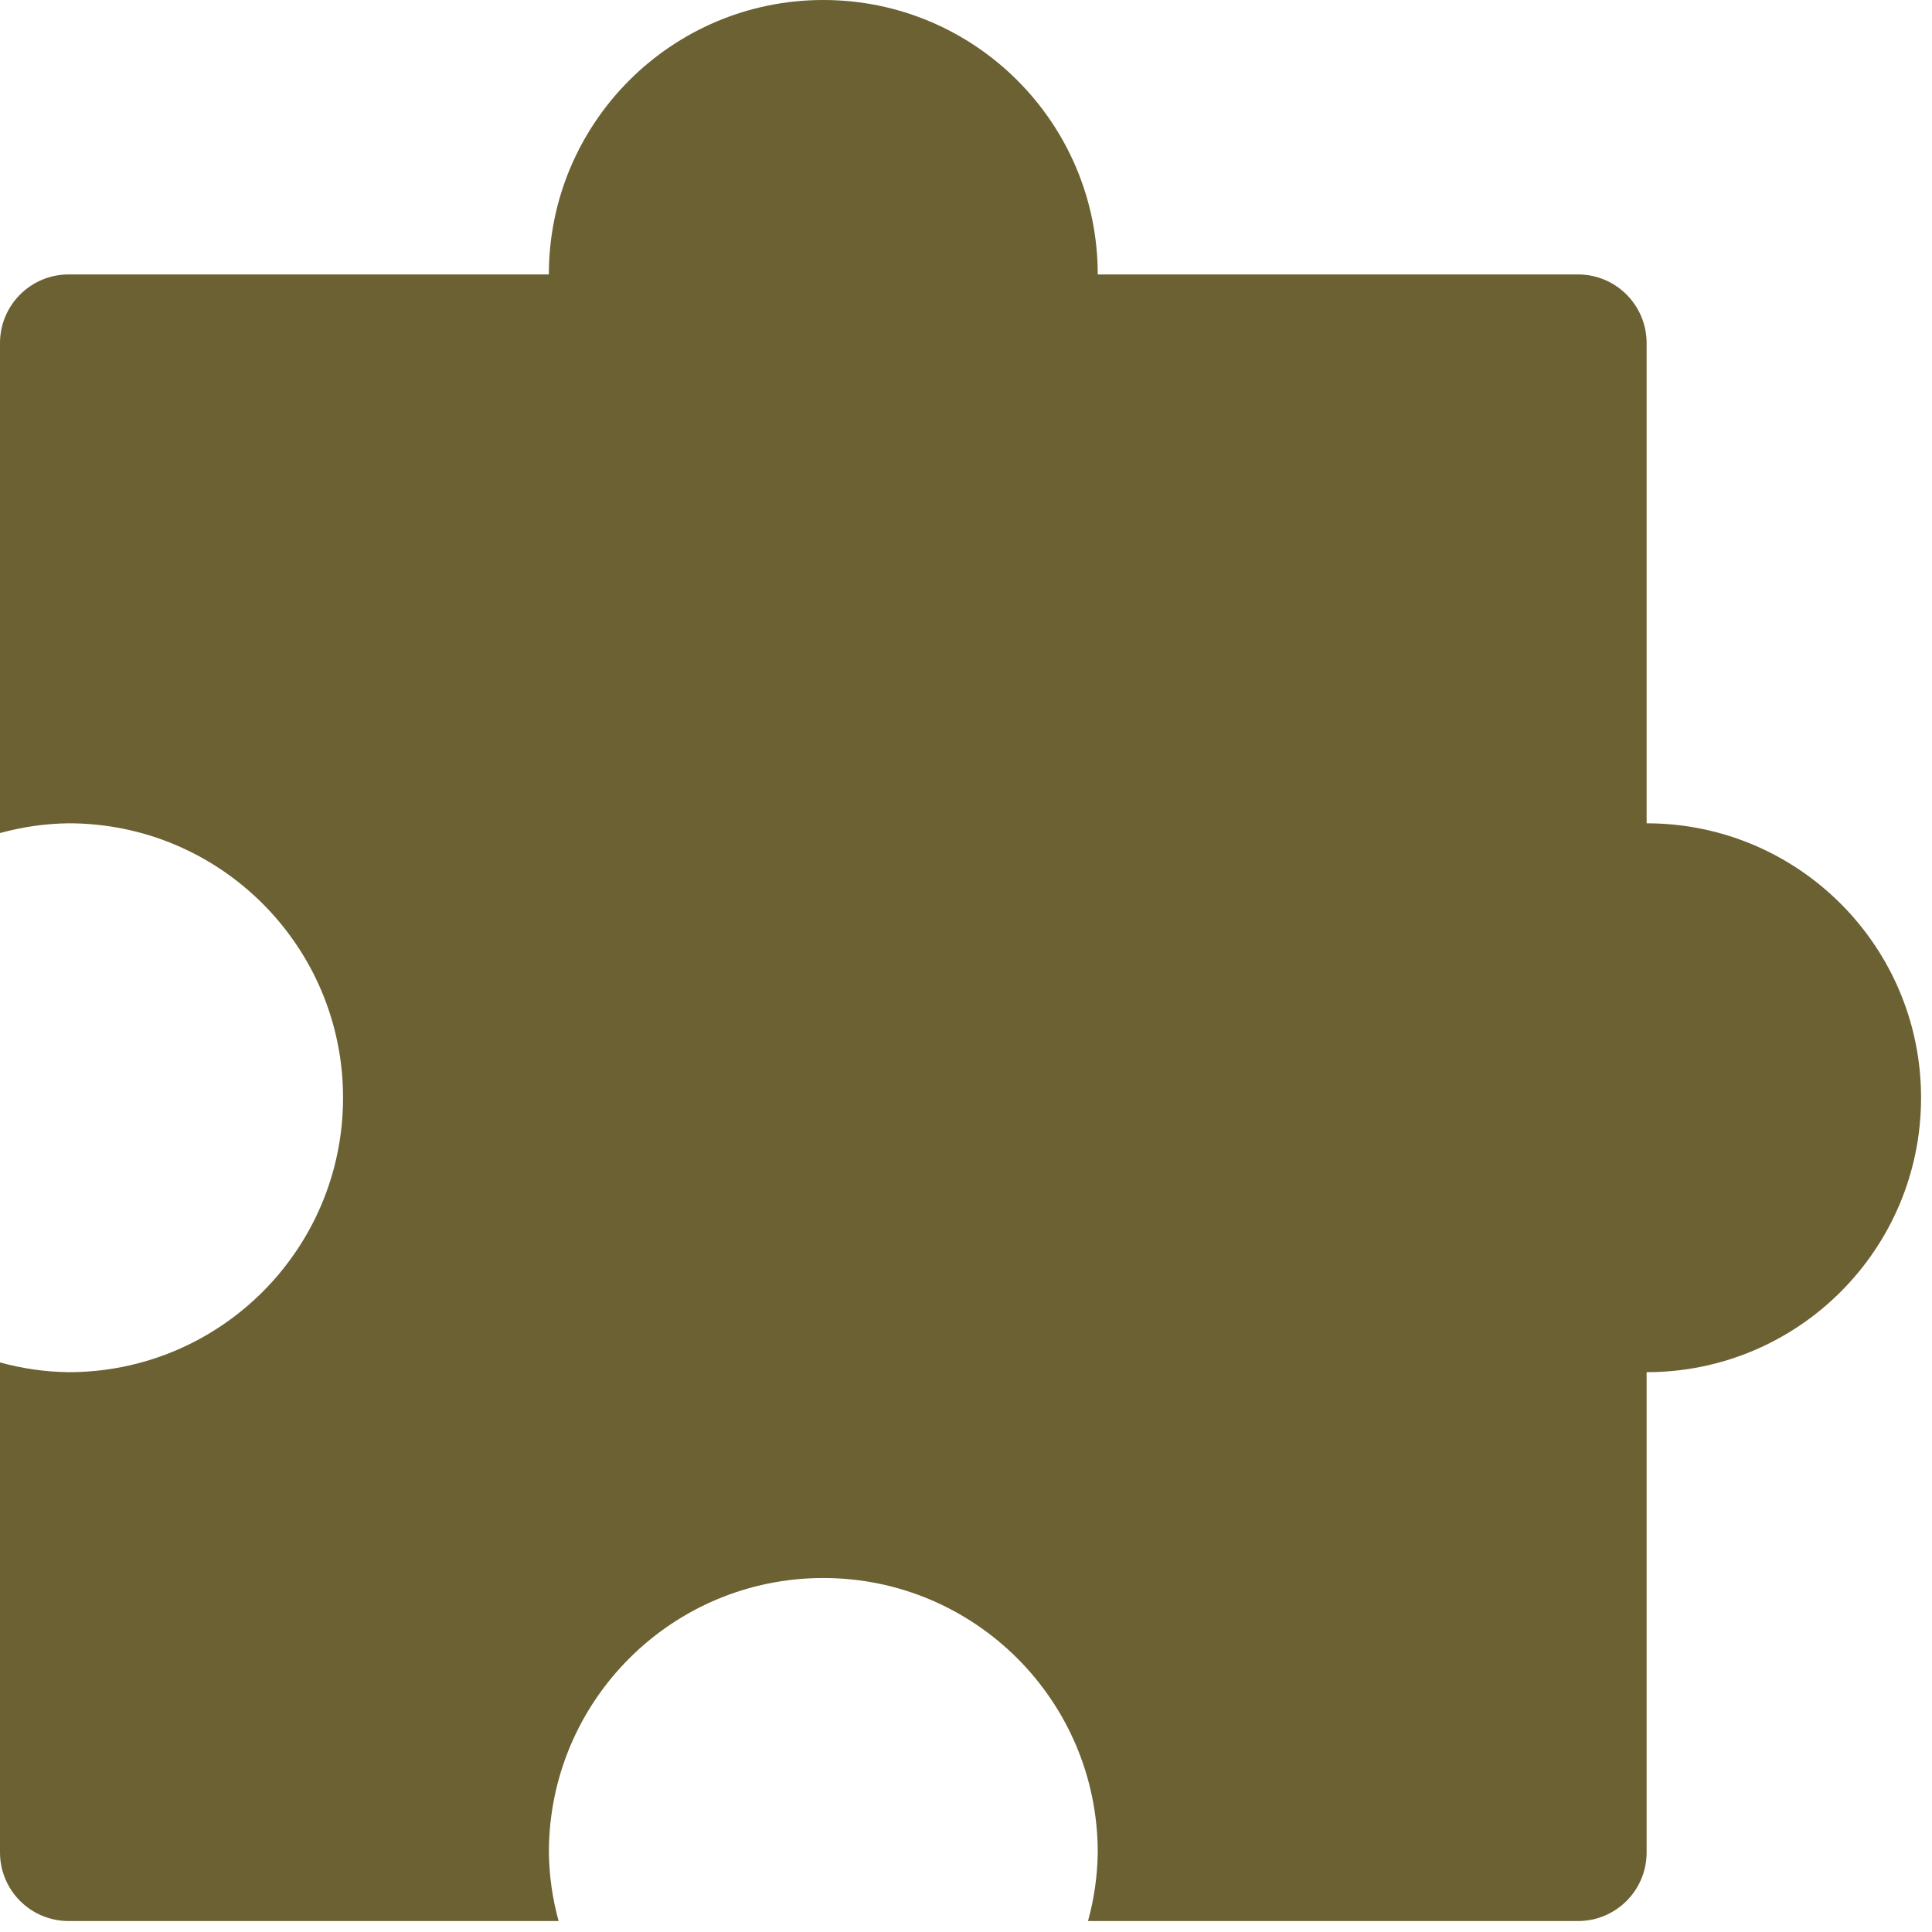 <svg width="80" height="80" viewBox="0 0 80 80" fill="none" xmlns="http://www.w3.org/2000/svg">
<path d="M68.183 34.091V14.205C68.183 12.636 66.911 11.364 65.342 11.364H45.455C45.455 5.088 40.367 0 34.091 0C27.815 0 22.727 5.088 22.727 11.364H2.841C1.272 11.364 0 12.636 0 14.205V34.495C0.926 34.239 1.881 34.103 2.841 34.091C9.117 34.091 14.205 39.179 14.205 45.455C14.205 51.731 9.117 56.819 2.841 56.819C1.881 56.807 0.926 56.671 0 56.415V76.705C0 78.275 1.272 79.546 2.841 79.546H23.131C22.875 78.621 22.74 77.666 22.728 76.705C22.728 70.429 27.815 65.342 34.091 65.342C40.367 65.342 45.455 70.429 45.455 76.705C45.443 77.666 45.308 78.621 45.052 79.546H65.342C66.911 79.546 68.183 78.275 68.183 76.705V56.819C74.459 56.819 79.547 51.731 79.547 45.455C79.547 39.179 74.459 34.091 68.183 34.091Z" fill="#6C6132"/>
</svg>
